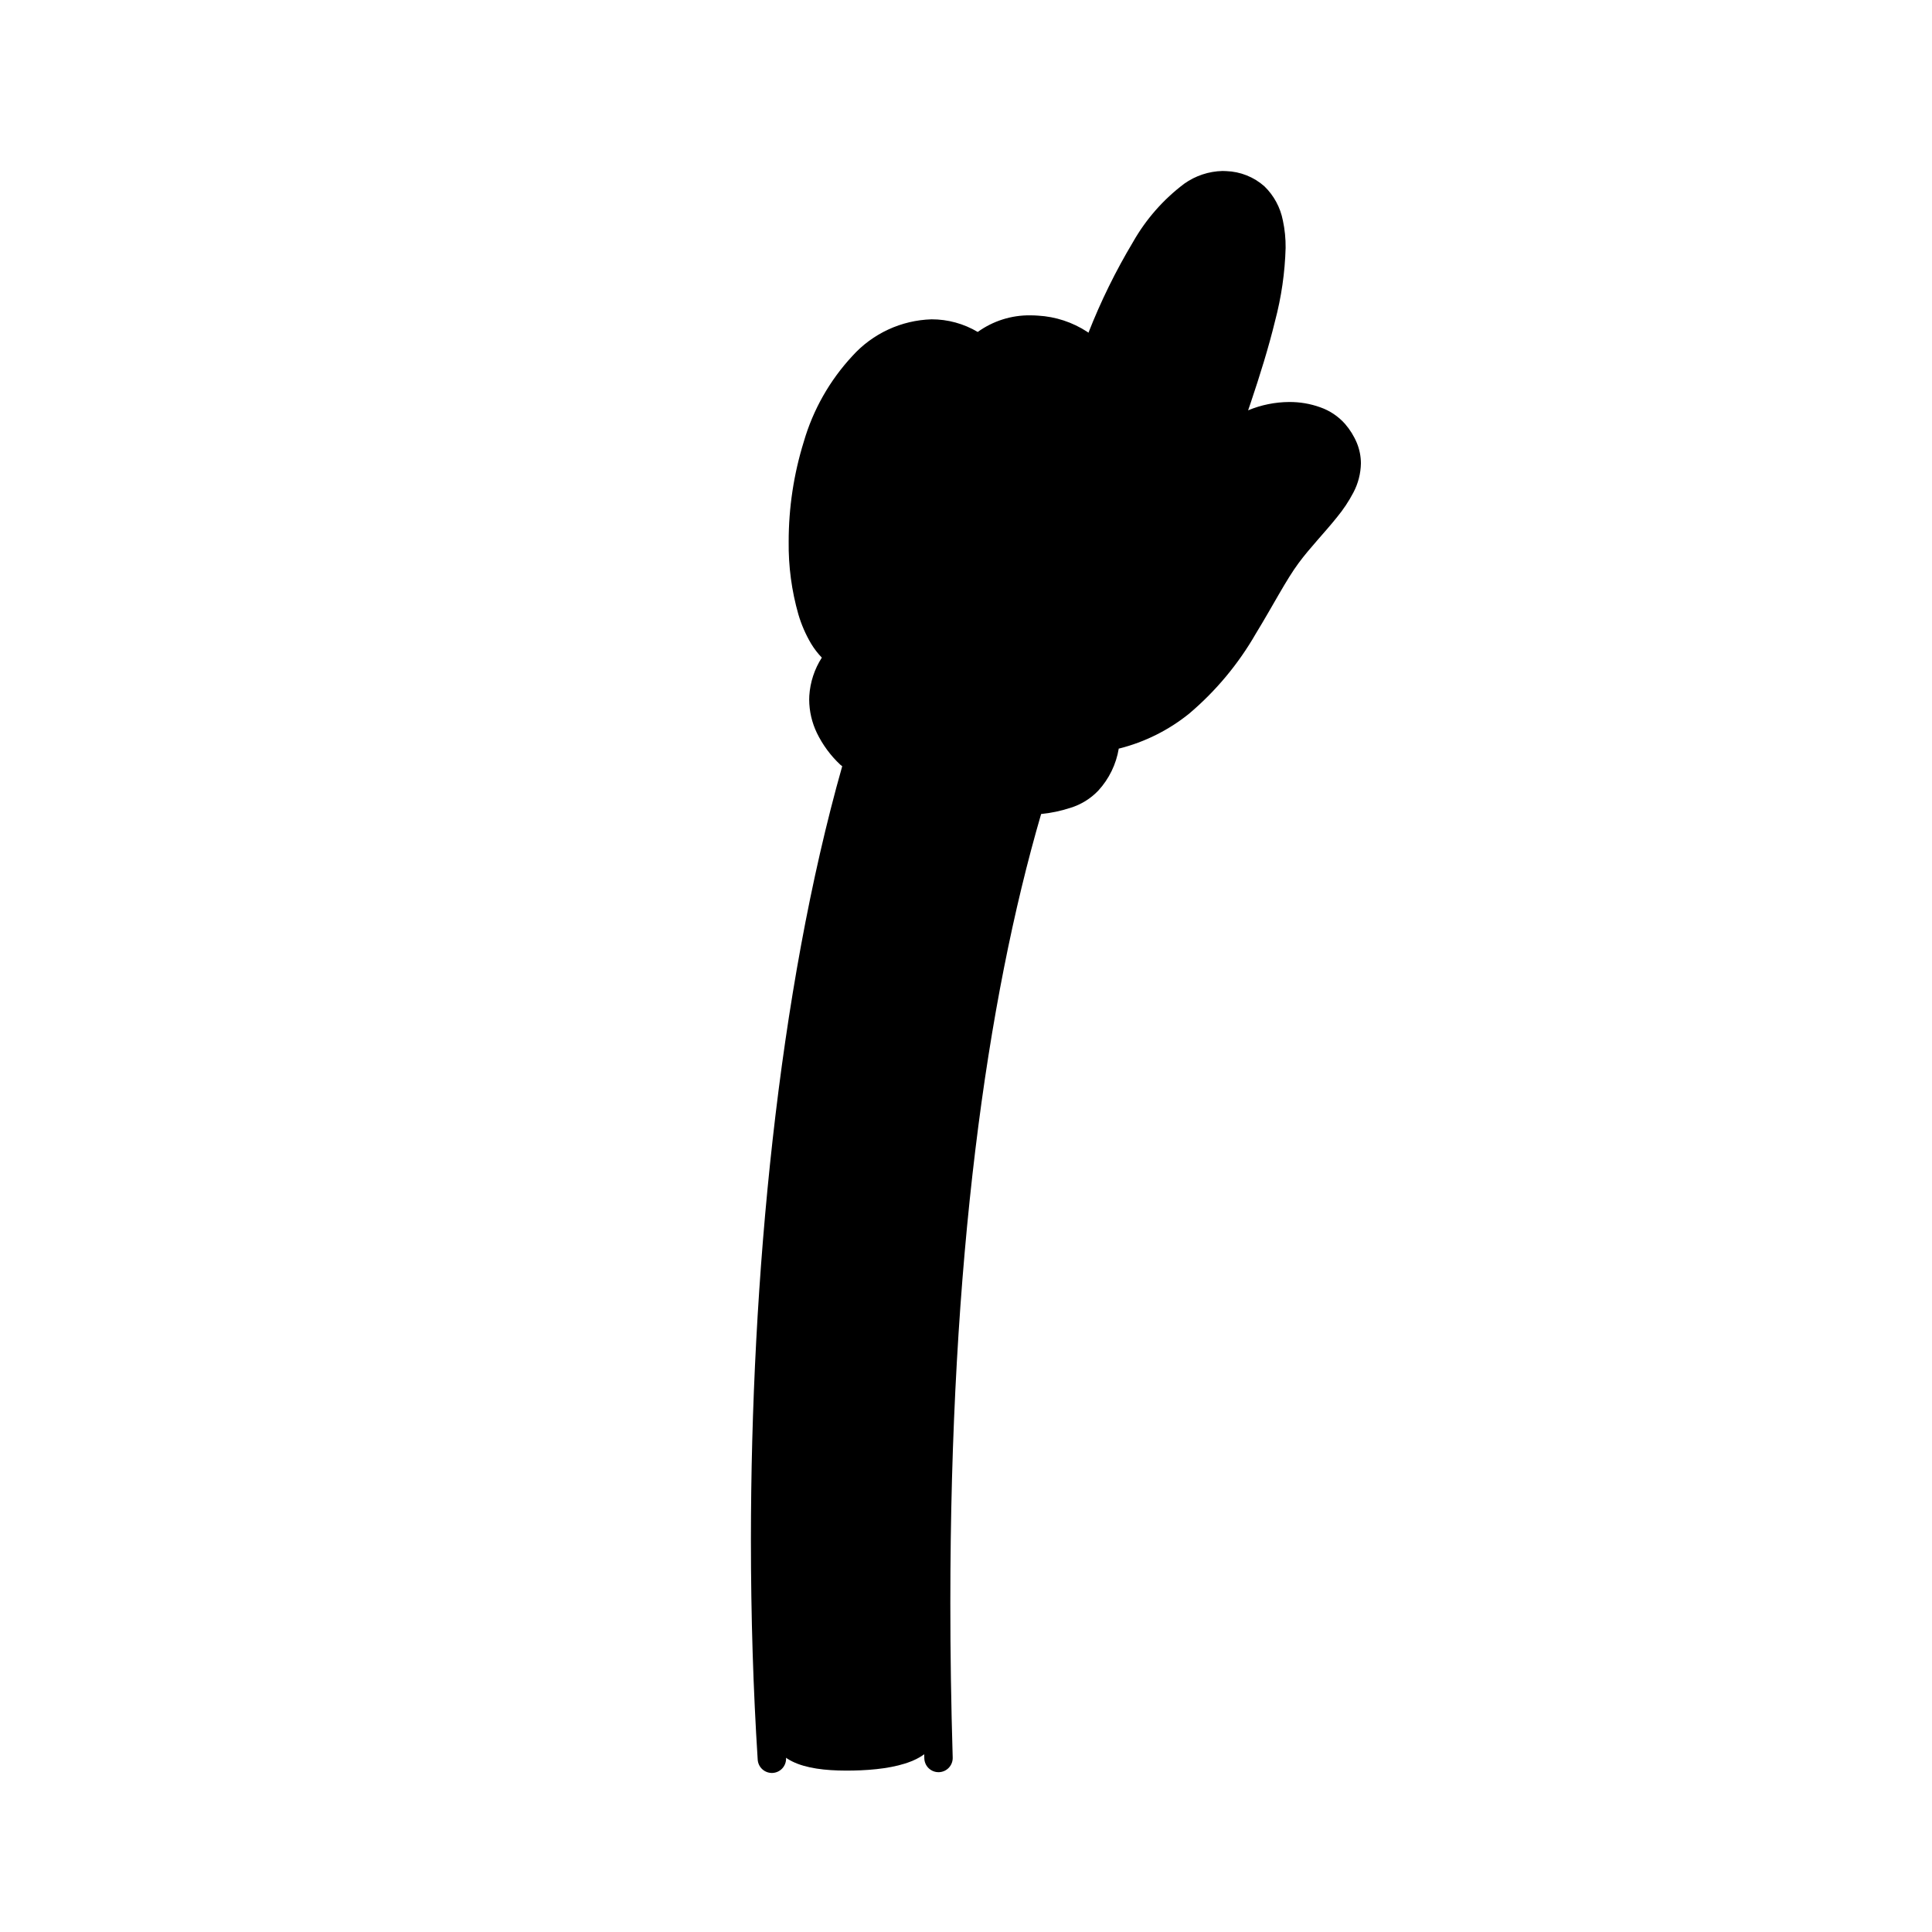 <svg width="200" height="200" viewBox="0 0 200 200" xmlns="http://www.w3.org/2000/svg"><g id="type=pointer, mode=dark"><g id="Layer 2"><path id="Vector" d="M97.083 178.975C95.933 133.333 100.644 100.817 107.955 78.736C109.115 75.234 103.83 72.867 100.455 72.19C97.368 71.57 91.232 71.189 90.08 74.786C80.656 104.204 77.897 145.842 79.748 179.041C80.001 182.75 84.151 183.368 88.326 183.286C92.661 183.202 97.023 182.285 97.083 178.975Z"/><path id="Vector_2" d="M94.492 82.333C84.659 76 84.326 72 86.826 68.333C86.826 68.333 80.774 58.207 84.159 48.333C88.159 36.667 93.326 32.167 100.492 36.833C100.492 36.833 103.992 30.667 112.825 36.667C112.825 36.667 120.825 16.333 127.492 19.5C134.159 22.667 129.825 36.167 126.492 45.167C126.492 45.167 133.992 41.167 137.159 44.667C140.325 48.167 139.159 49 132.159 58.333C125.159 67.667 124.659 74.5 114.825 75.667C114.825 75.667 113.159 87.667 94.492 82.333Z"/></g><g id="Layer 103"><path id="Vector_3" d="M126.939 17.713L126.941 17.714H126.945L126.939 17.713Z"/><path id="Vector_4" d="M140.464 45.86C140.162 45.135 139.744 44.463 139.228 43.871C138.536 43.094 137.657 42.506 136.675 42.164C135.641 41.792 134.55 41.607 133.451 41.615C131.993 41.624 130.55 41.917 129.204 42.477C129.296 42.207 129.39 41.938 129.481 41.668C130.435 38.83 131.329 35.96 131.99 33.241C132.647 30.765 133.015 28.221 133.087 25.661C133.097 24.706 133.002 23.753 132.802 22.82C132.54 21.474 131.873 20.24 130.889 19.285C129.796 18.318 128.4 17.762 126.942 17.713C126.807 17.704 126.677 17.7 126.552 17.7C125.131 17.734 123.752 18.192 122.593 19.016C120.426 20.648 118.617 22.708 117.281 25.068C115.49 28.061 113.95 31.197 112.676 34.443C112.631 34.411 112.599 34.382 112.552 34.35C111.029 33.355 109.271 32.777 107.454 32.674C107.187 32.654 106.92 32.644 106.653 32.644C104.703 32.62 102.796 33.223 101.214 34.364C99.767 33.505 98.115 33.053 96.433 33.056C94.882 33.103 93.356 33.463 91.948 34.115C90.54 34.767 89.279 35.697 88.24 36.85C85.89 39.379 84.165 42.422 83.204 45.738C82.168 49.081 81.642 52.562 81.643 56.062C81.61 58.614 81.949 61.157 82.65 63.61C82.961 64.664 83.401 65.676 83.96 66.623C84.277 67.147 84.651 67.635 85.075 68.077C84.313 69.263 83.867 70.623 83.778 72.029C83.771 72.158 83.767 72.291 83.767 72.427C83.774 73.621 84.046 74.798 84.563 75.875C85.163 77.109 85.984 78.223 86.986 79.161C87.049 79.218 87.115 79.27 87.186 79.318C80.575 102.664 77.74 132.375 77.735 159.441C77.735 167.315 77.976 174.963 78.437 182.163C78.463 182.551 78.642 182.914 78.934 183.17C79.227 183.427 79.609 183.557 79.998 183.533C80.386 183.508 80.749 183.33 81.006 183.038C81.263 182.746 81.395 182.364 81.371 181.975L81.371 181.975C80.914 174.843 80.675 167.255 80.675 159.441C80.67 130.641 83.939 98.748 91.478 75.234C91.579 74.915 91.762 74.627 92.009 74.401C92.52 73.972 93.13 73.677 93.784 73.543C94.661 73.34 95.56 73.244 96.46 73.257C97.704 73.263 98.944 73.388 100.164 73.63C101.747 73.949 103.265 74.528 104.659 75.344C105.24 75.681 105.758 76.117 106.191 76.631C106.468 76.944 106.629 77.342 106.647 77.76C106.646 77.935 106.615 78.109 106.558 78.275C99.919 98.337 95.442 127.085 95.44 165.942C95.44 171.124 95.522 176.486 95.685 182.03C95.697 182.42 95.863 182.789 96.146 183.056C96.43 183.323 96.808 183.467 97.198 183.455C97.588 183.444 97.957 183.278 98.224 182.994C98.491 182.71 98.635 182.332 98.623 181.942C98.458 176.426 98.377 171.092 98.379 165.942C98.378 130.513 102.136 103.633 107.777 84.267C108.815 84.163 109.839 83.946 110.83 83.621C111.918 83.283 112.902 82.674 113.689 81.85C114.807 80.635 115.546 79.12 115.814 77.491C115.837 77.486 115.861 77.487 115.884 77.481C118.517 76.815 120.976 75.588 123.091 73.884C125.86 71.541 128.2 68.734 130.006 65.588C131.76 62.724 133.156 59.999 134.442 58.275C135.605 56.701 137.11 55.158 138.402 53.545C139.055 52.754 139.624 51.898 140.101 50.99C140.594 50.059 140.861 49.025 140.881 47.971C140.88 47.247 140.738 46.53 140.464 45.86ZM137.089 49.48C136.464 50.584 135.712 51.612 134.849 52.543C133.872 53.678 132.748 54.903 131.735 56.268C130.646 57.83 129.642 59.45 128.73 61.121C127.219 63.946 125.41 66.601 123.332 69.04C121.291 71.391 118.63 73.122 115.654 74.036C115.511 73.447 115.319 72.872 115.08 72.316C114.843 71.751 114.552 71.211 114.21 70.702C113.953 70.338 113.562 70.09 113.123 70.013C112.683 69.936 112.231 70.037 111.866 70.293C111.501 70.55 111.252 70.94 111.174 71.38C111.097 71.819 111.197 72.271 111.452 72.637L111.452 72.638L111.497 72.707C111.743 73.107 111.95 73.529 112.114 73.969C112.39 74.678 112.536 75.432 112.546 76.194C112.546 77.464 112.056 78.685 111.179 79.603C110.771 79.995 110.274 80.281 109.731 80.435C109.449 80.529 109.162 80.609 108.872 80.673C109.03 80.177 109.188 79.683 109.349 79.198C109.504 78.734 109.585 78.249 109.586 77.76C109.569 76.686 109.188 75.649 108.506 74.819C107.508 73.651 106.257 72.725 104.849 72.112C103.539 71.496 102.161 71.039 100.743 70.749C99.332 70.468 97.898 70.323 96.46 70.317C94.933 70.281 93.413 70.526 91.975 71.04C91.246 71.317 90.576 71.73 90 72.255C89.388 72.825 88.933 73.542 88.679 74.338C88.549 74.744 88.43 75.171 88.303 75.581C88.036 75.225 87.805 74.844 87.613 74.442C87.307 73.814 87.144 73.125 87.137 72.427L87.143 72.209C87.223 71.155 87.628 70.152 88.303 69.339C88.907 68.553 89.769 68.007 90.737 67.797C91.177 67.719 91.568 67.47 91.825 67.104C92.081 66.739 92.181 66.286 92.104 65.846C92.026 65.406 91.777 65.014 91.412 64.758C91.046 64.502 90.593 64.401 90.153 64.478L90.153 64.478C89.161 64.662 88.221 65.057 87.395 65.638C87.188 65.401 87.002 65.145 86.84 64.874C86.196 63.727 85.745 62.482 85.505 61.189C85.166 59.501 85.001 57.783 85.013 56.062C85.013 52.907 85.486 49.768 86.418 46.753C87.221 43.947 88.666 41.367 90.64 39.216C91.364 38.381 92.252 37.703 93.248 37.223C94.244 36.743 95.328 36.472 96.433 36.426C97.25 36.428 98.059 36.598 98.808 36.925C97.916 38.322 97.269 39.861 96.895 41.477C96.795 41.886 96.862 42.319 97.08 42.68C97.299 43.041 97.651 43.301 98.061 43.402C98.471 43.503 98.904 43.438 99.265 43.22C99.627 43.002 99.887 42.65 99.989 42.24C100.354 40.338 101.299 38.596 102.693 37.252C103.791 36.303 105.202 35.796 106.653 35.83C106.839 35.83 107.028 35.837 107.22 35.851C108.485 35.913 109.711 36.307 110.774 36.994C111.026 37.161 111.26 37.351 111.476 37.563C110.931 39.053 110.487 40.369 110.17 41.357C109.987 41.93 109.844 42.396 109.745 42.733C109.695 42.902 109.656 43.037 109.627 43.143L109.588 43.287L109.57 43.361C109.563 43.395 109.556 43.417 109.54 43.524C109.48 43.955 109.589 44.392 109.844 44.744C110.099 45.096 110.481 45.335 110.908 45.412C111.336 45.489 111.777 45.397 112.139 45.155C112.5 44.913 112.754 44.541 112.847 44.116L112.854 44.118C112.855 44.112 112.898 43.955 112.961 43.741C114.303 39.297 115.984 34.963 117.989 30.776C119.162 28.258 120.639 25.893 122.385 23.734C123.035 22.948 123.797 22.263 124.647 21.701C125.21 21.315 125.87 21.097 126.552 21.07L126.712 21.075L126.719 21.076C127.218 21.093 127.708 21.218 128.155 21.442C128.68 21.737 129.079 22.214 129.276 22.784C129.602 23.707 129.751 24.683 129.717 25.661C129.643 27.953 129.307 30.229 128.715 32.445C127.778 36.303 126.299 40.646 124.848 44.75C123.397 48.86 121.978 52.719 121.147 55.742C121.087 55.956 121.07 56.179 121.097 56.4C121.124 56.62 121.194 56.833 121.304 57.026C121.413 57.219 121.559 57.389 121.735 57.526C121.91 57.662 122.11 57.762 122.324 57.821C122.538 57.88 122.762 57.896 122.982 57.868C123.203 57.84 123.415 57.768 123.608 57.658C123.8 57.548 123.969 57.4 124.105 57.224C124.24 57.048 124.34 56.847 124.397 56.633C125.032 54.312 126.109 51.273 127.291 47.943C127.313 47.92 127.339 47.901 127.36 47.876L127.36 47.876C128.159 46.921 129.167 46.162 130.305 45.659C131.296 45.22 132.367 44.99 133.451 44.985C134.15 44.977 134.845 45.091 135.504 45.323C135.945 45.468 136.343 45.72 136.663 46.057C136.944 46.373 137.173 46.733 137.34 47.122C137.452 47.391 137.51 47.68 137.511 47.971C137.49 48.5 137.345 49.017 137.089 49.48Z"/></g></g></svg>